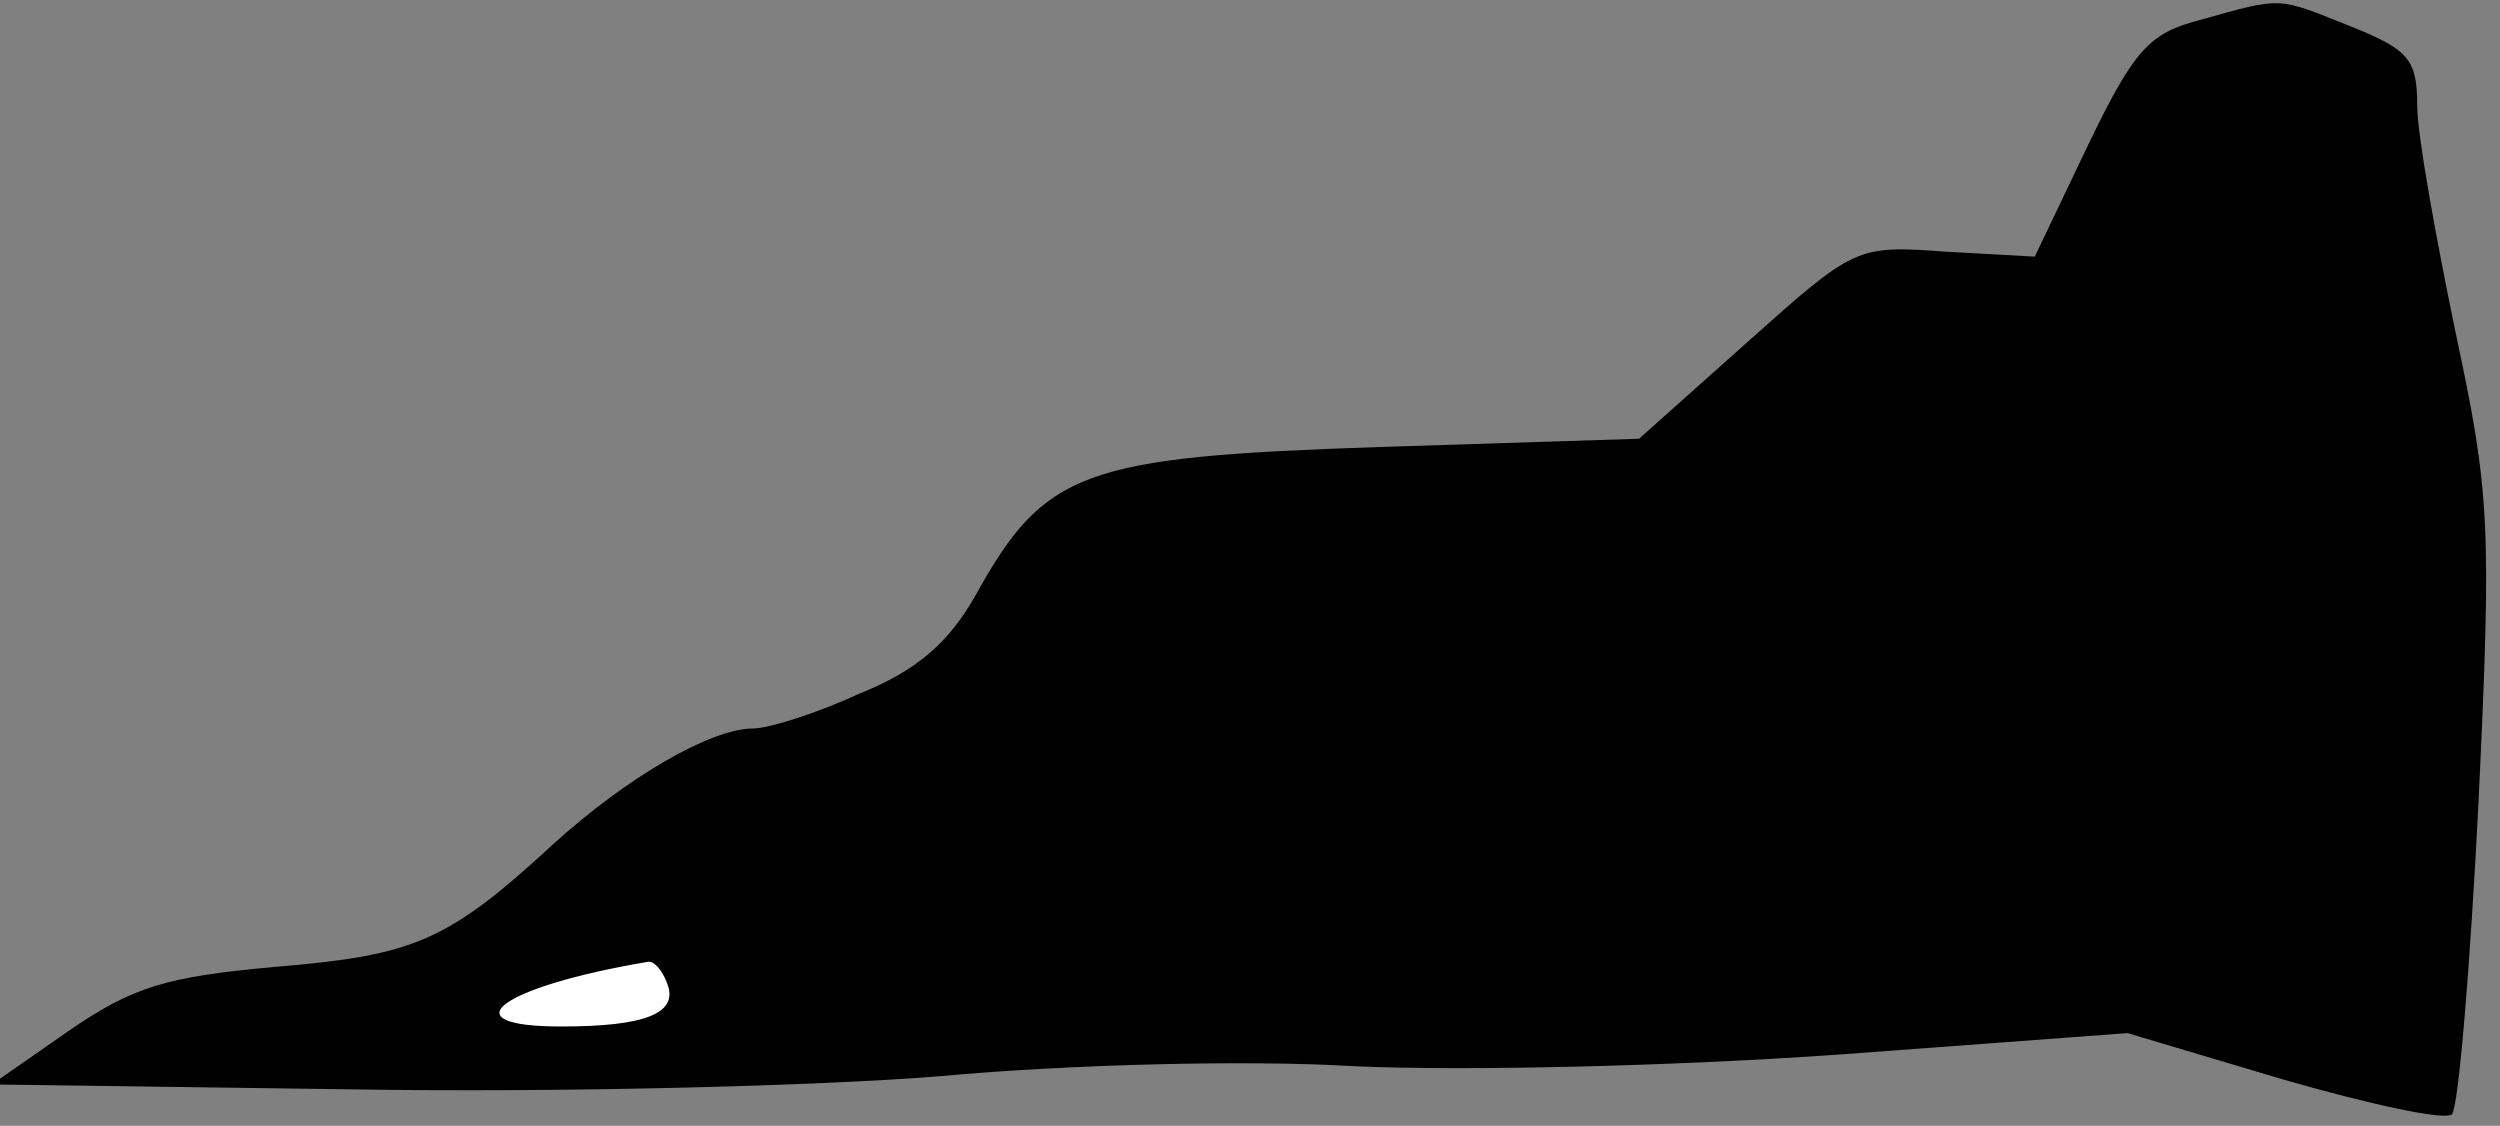 <?xml version="1.0" standalone="no"?>
<!DOCTYPE svg PUBLIC "-//W3C//DTD SVG 20010904//EN"
 "http://www.w3.org/TR/2001/REC-SVG-20010904/DTD/svg10.dtd">
<svg version="1.0" xmlns="http://www.w3.org/2000/svg"
 width="151pt" height="68pt" viewBox="0 0 151 68"
 preserveAspectRatio="xMidYMid meet">
<rect x="0" y="0" width="151" height="68" fill="#808080" stroke="none"/>
<g transform="translate(0,68) scale(0.1,-0.1)"
fill="#000000" stroke="none">
<path fill="#000000" stroke="none" d="M1329 668 c-31 -8 -40 -18 -68 -76
l-32 -67 -54 3 c-54 4 -55 3 -120 -55 l-65 -58 -157 -5 c-179 -6 -202 -14
-244 -90 -16 -28 -35 -45 -70 -59 -26 -12 -55 -21 -64 -21 -26 0 -77 -30 -121
-70 -64 -59 -84 -67 -168 -74 -66 -6 -86 -12 -125 -39 l-46 -32 220 -3 c121
-2 280 2 353 8 76 7 185 10 250 6 66 -3 193 0 292 7 l175 13 94 -28 c52 -15
98 -25 102 -21 4 5 11 89 16 188 8 168 7 187 -14 285 -12 58 -23 119 -23 136
0 28 -5 34 -40 48 -45 18 -41 18 -91 4z"/>
<path fill="#ffffff" stroke="none" d="M403 86 c7 -18 -13 -26 -64 -26 -69 0
-37 24 52 39 4 1 9 -5 12 -13z"/>
</g>
</svg>
